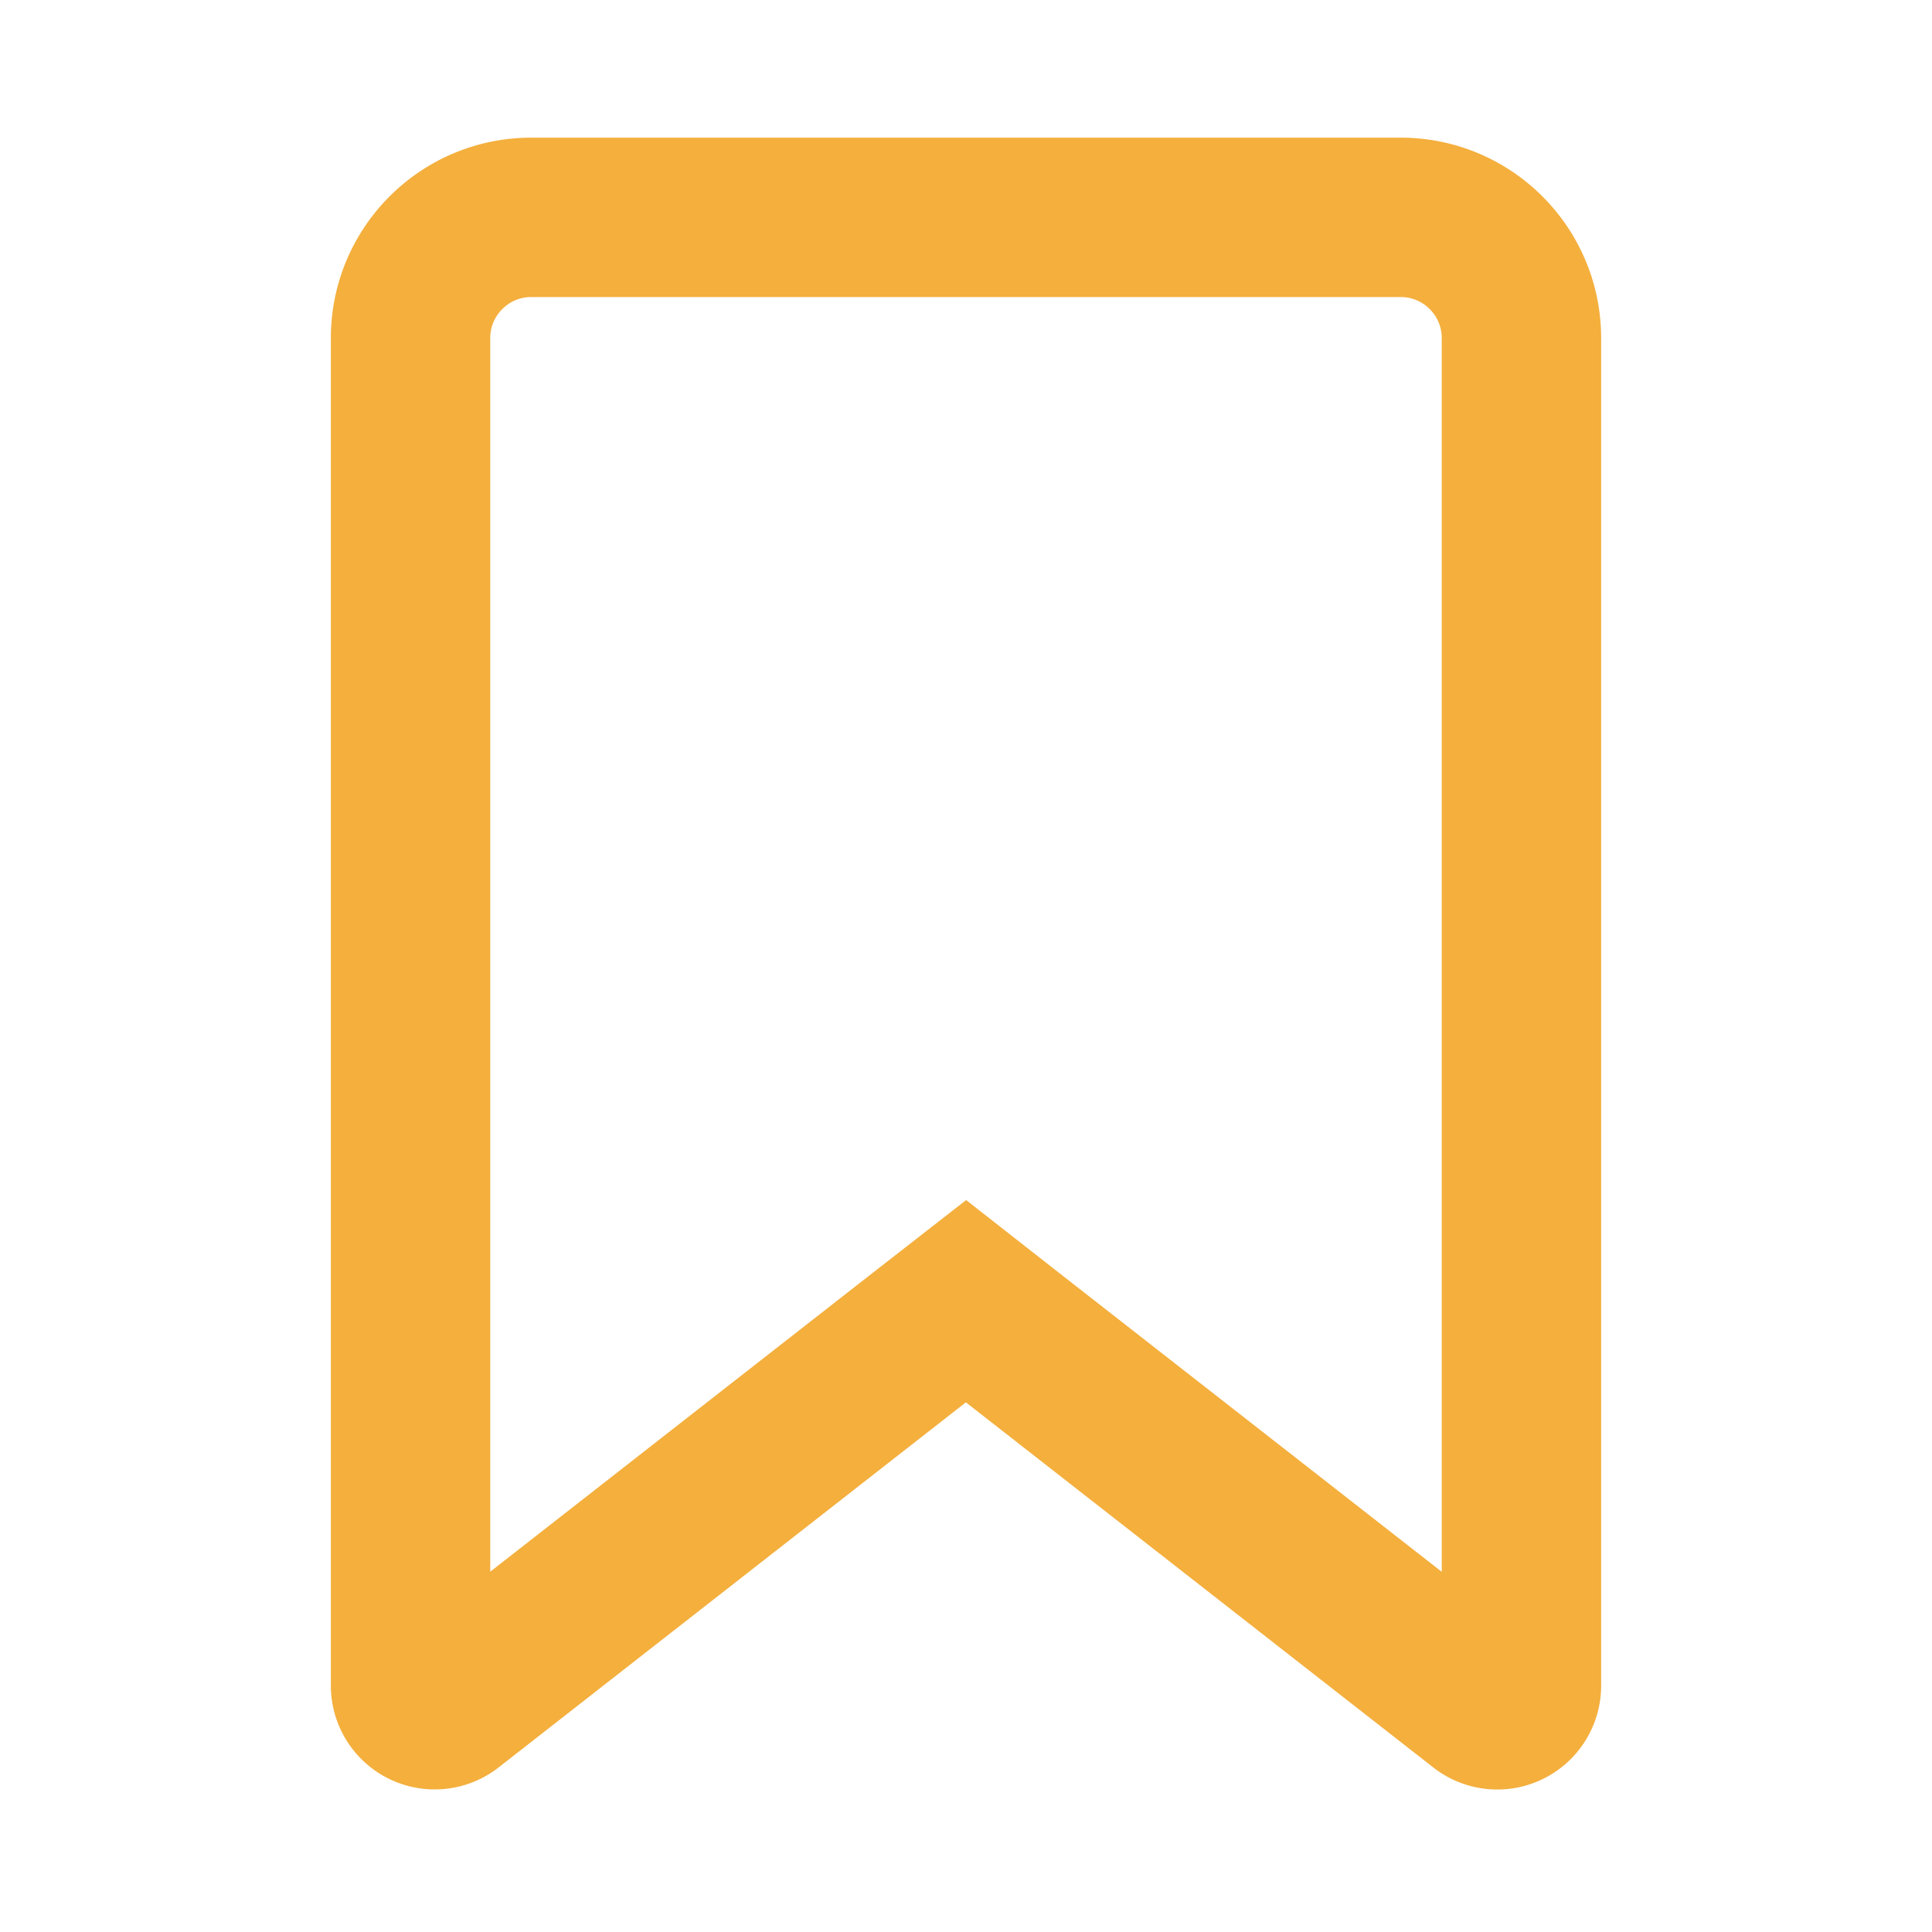 <!--Copyright 2000-2022 JetBrains s.r.o. and contributors. Use of this source code is governed by the Apache 2.0 license.--><svg width="20" height="20" viewBox="0 0 20 20" fill="none" xmlns="http://www.w3.org/2000/svg"><path d="M10.462 13.832 10 13.47l-.462.36-4.884 3.816a.25.25 0 0 1-.404-.197V3.5c0-.69.56-1.25 1.25-1.25h9c.69 0 1.25.56 1.25 1.25v13.95a.25.25 0 0 1-.404.197z" stroke="#F4AF3D" stroke-width="1.65"/></svg>